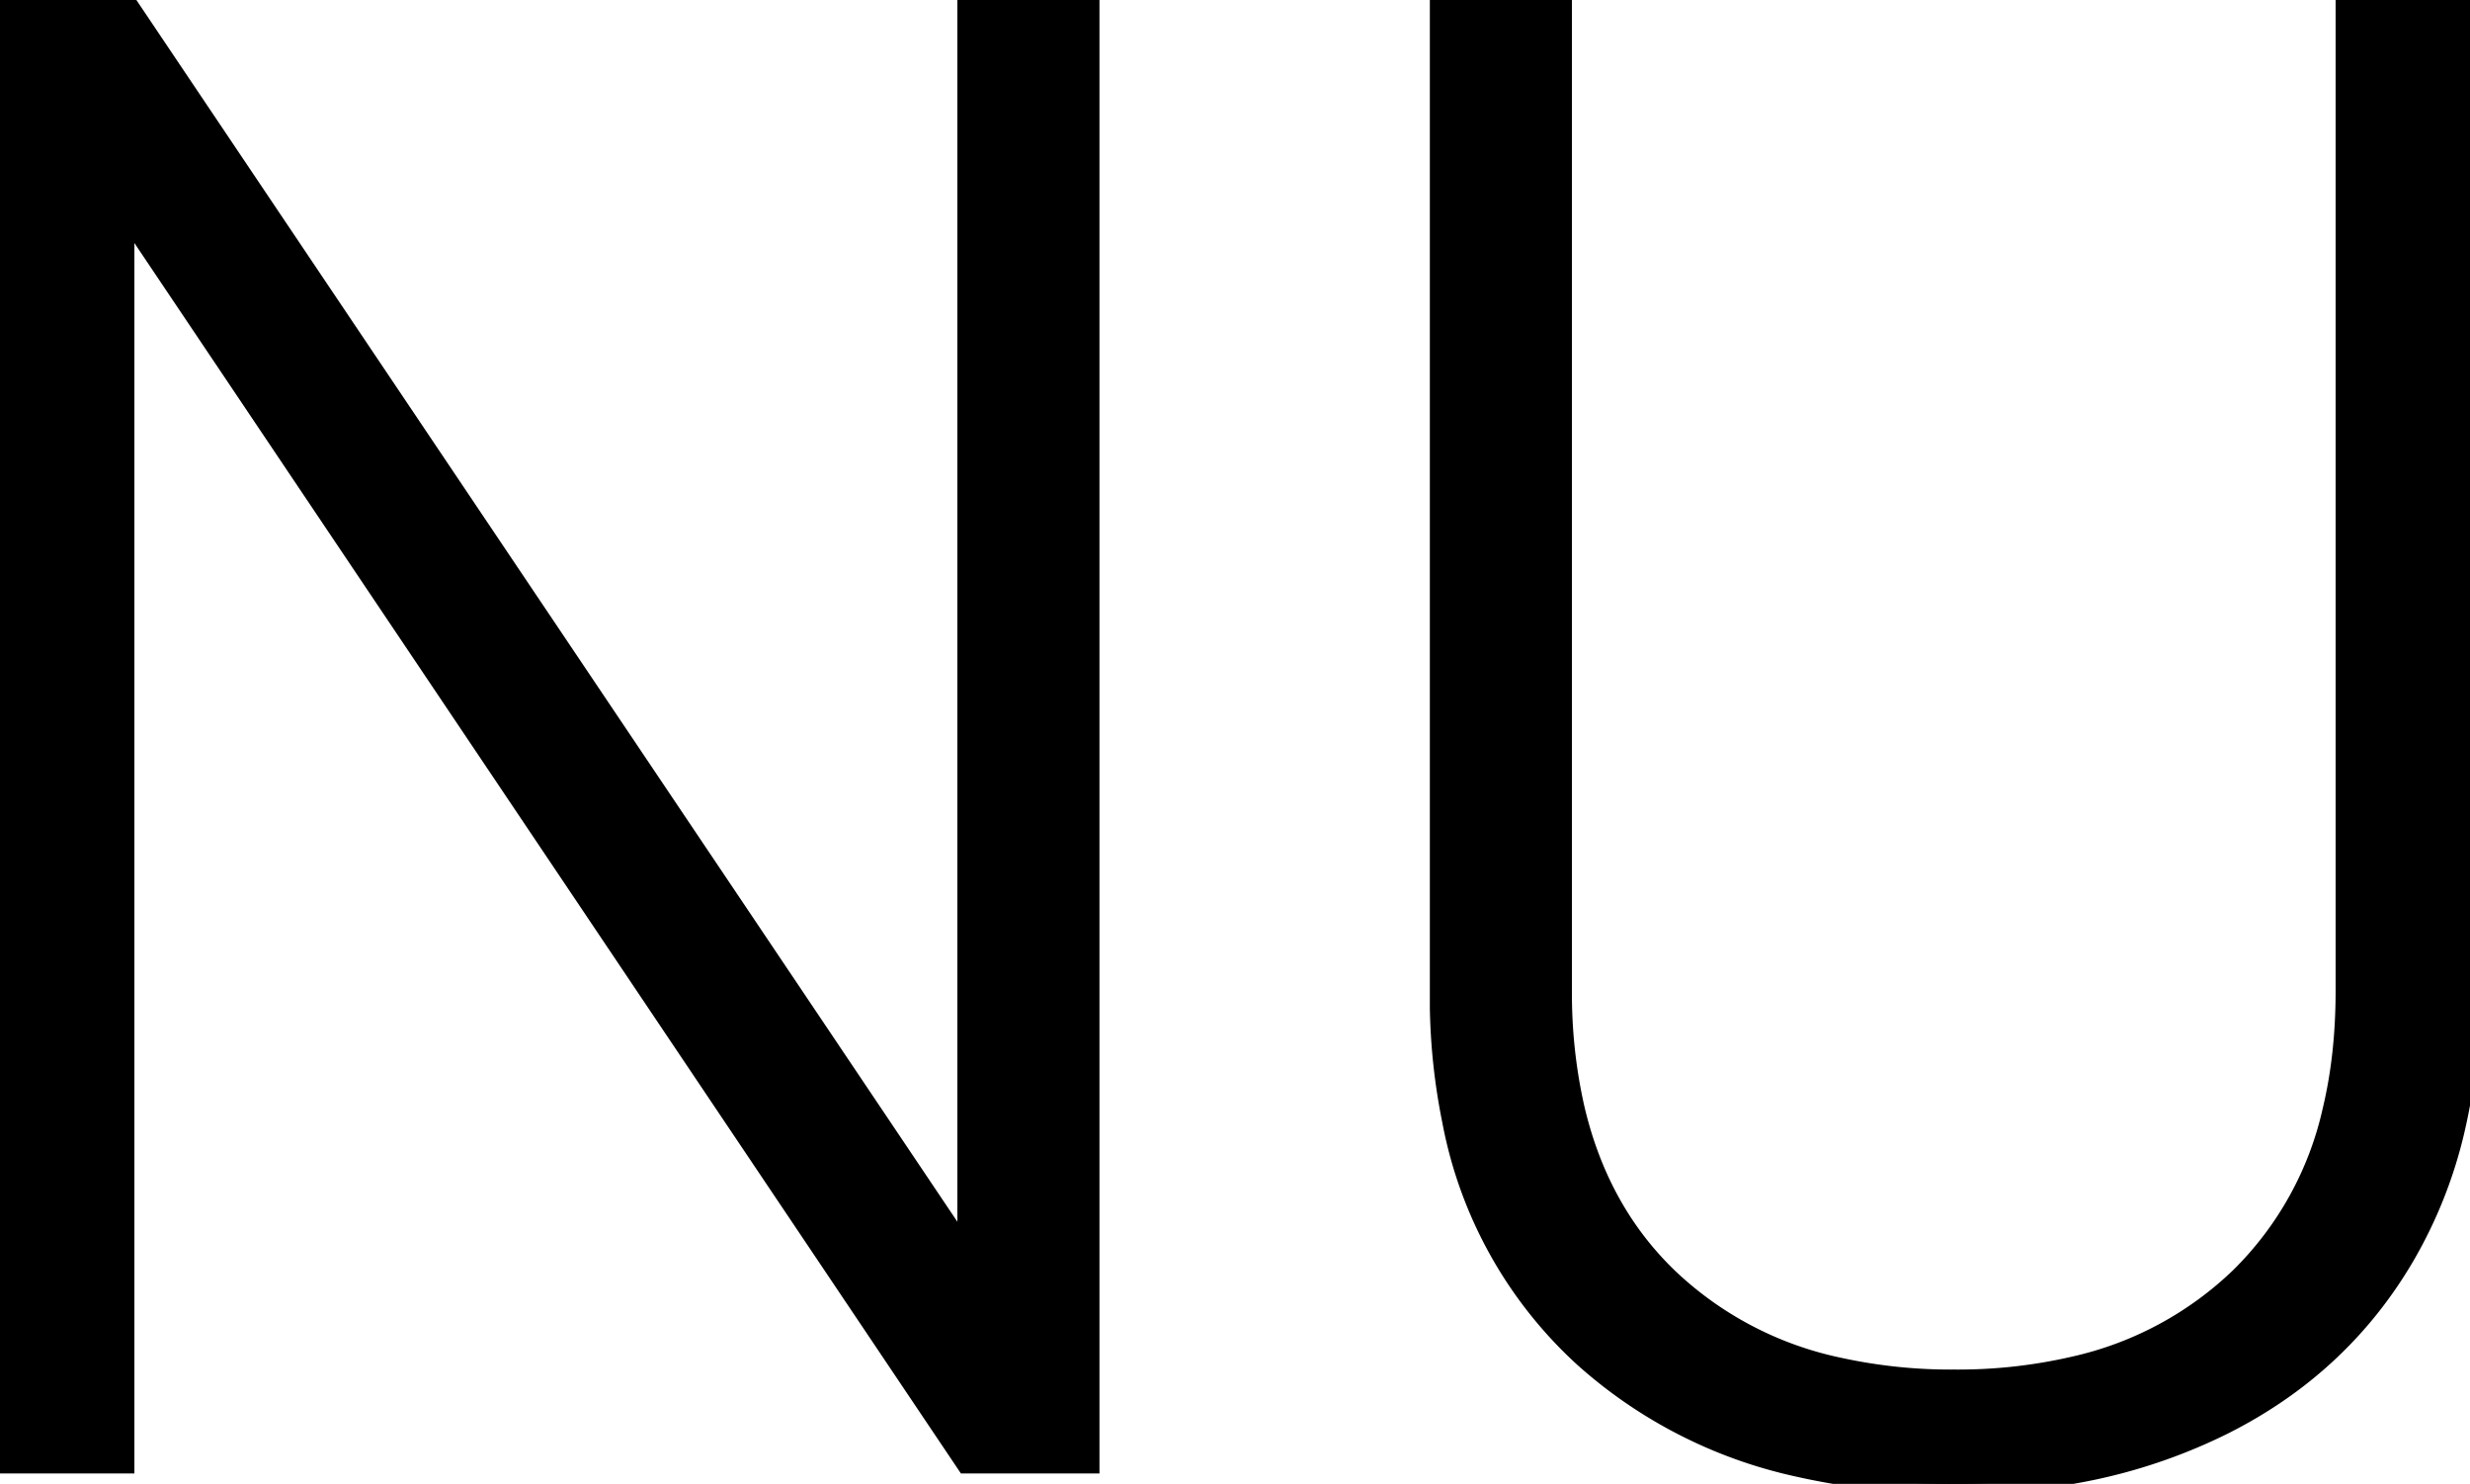 <svg width="119.971" height="72.071" viewBox="0 0 119.971 72.071" xmlns="http://www.w3.org/2000/svg"><g id="svgGroup" stroke-linecap="round" fill-rule="evenodd" font-size="9pt" stroke="#000" stroke-width="0.25mm" fill="#000" style="stroke:#000;stroke-width:0.25mm;fill:#000"><path d="M 52.93 0 L 52.93 71.094 L 46.924 71.094 L 6.055 10.254 L 6.055 71.094 L 0 71.094 L 0 0 L 6.055 0 L 46.973 60.889 L 46.973 0 L 52.93 0 Z M 113.916 0 L 119.971 0 L 119.971 48.535 A 28.13 28.13 0 0 1 119.202 55.053 A 22.158 22.158 0 0 1 116.797 61.035 Q 113.672 66.357 107.983 69.214 A 26.683 26.683 0 0 1 99.579 71.763 A 34.193 34.193 0 0 1 94.922 72.07 A 33.437 33.437 0 0 1 87.277 71.244 A 22.9 22.9 0 0 1 76.929 65.942 A 20.756 20.756 0 0 1 70.527 54.476 A 30.18 30.18 0 0 1 69.922 48.975 L 69.922 0 L 75.879 0 L 75.879 48.096 A 25.24 25.24 0 0 0 76.481 53.782 Q 77.42 57.842 79.82 60.753 A 15.47 15.47 0 0 0 81.006 62.036 A 17.112 17.112 0 0 0 89.312 66.407 A 25.404 25.404 0 0 0 94.922 66.992 A 25.026 25.026 0 0 0 100.763 66.349 A 16.92 16.92 0 0 0 108.813 62.012 A 16.351 16.351 0 0 0 113.285 53.91 Q 113.911 51.289 113.916 48.193 A 30.973 30.973 0 0 0 113.916 48.145 L 113.916 0 Z" vector-effect="non-scaling-stroke"/></g></svg>